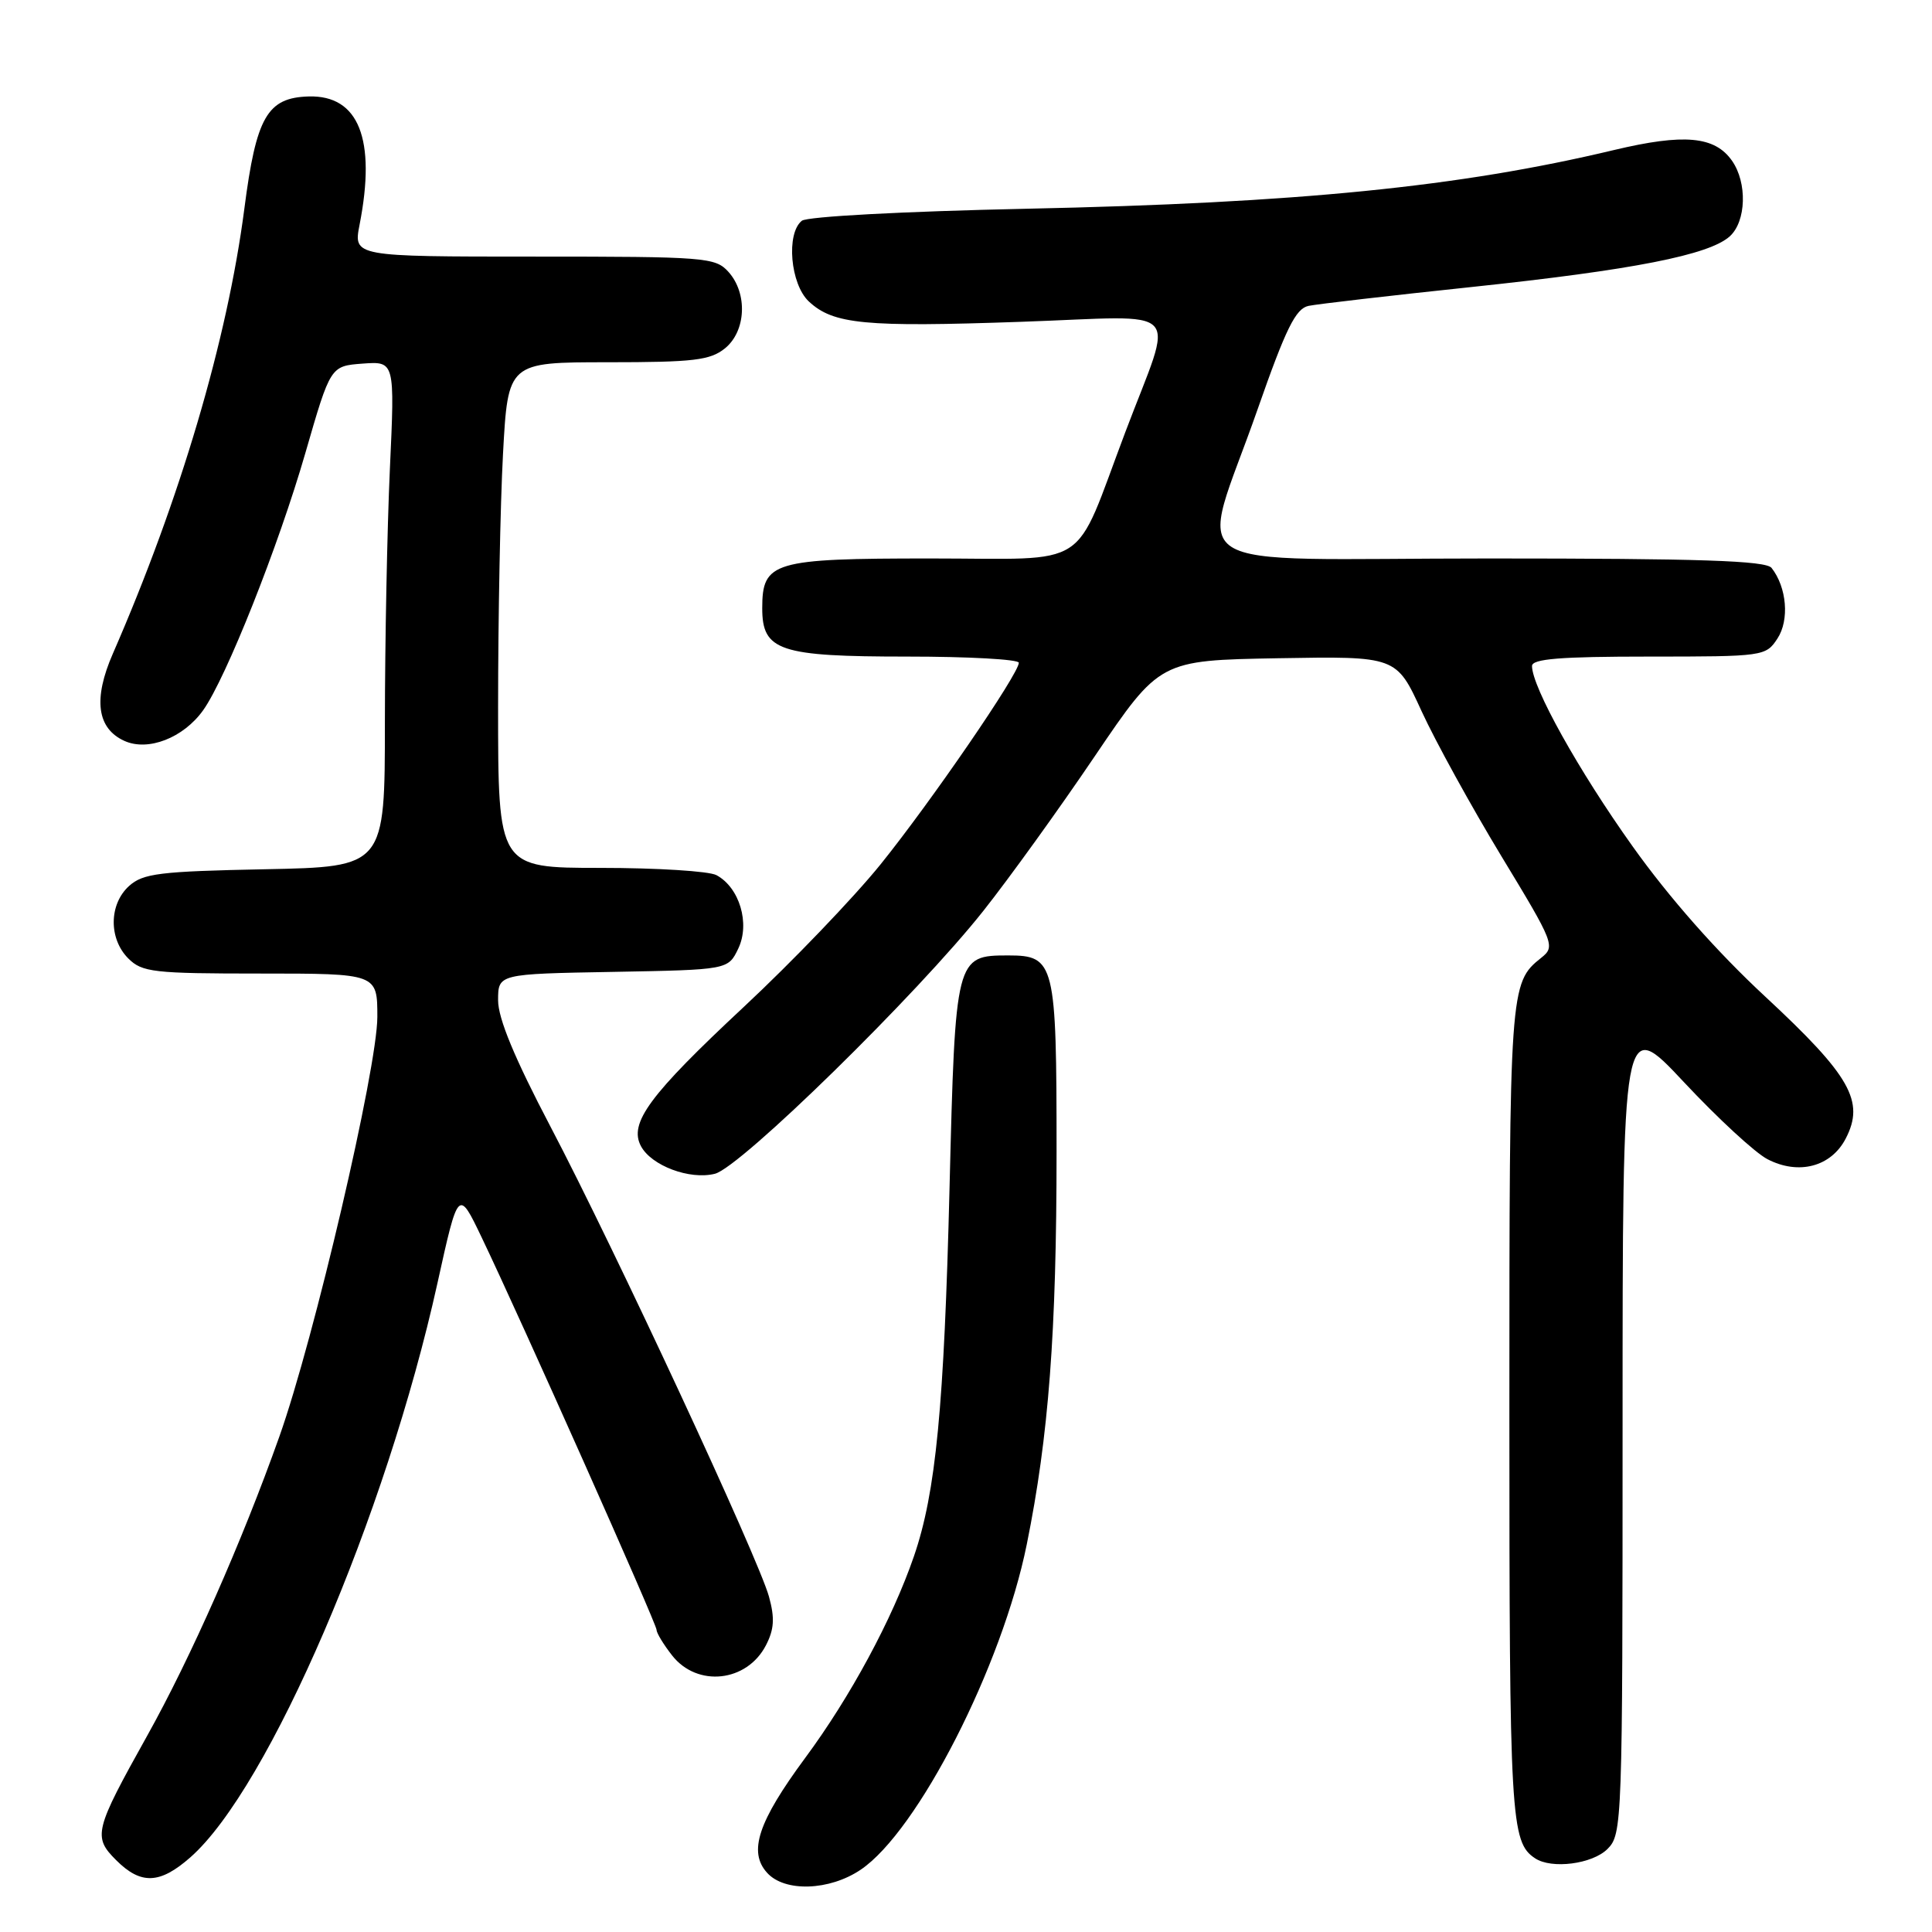<?xml version="1.0" encoding="UTF-8" standalone="no"?>
<!DOCTYPE svg PUBLIC "-//W3C//DTD SVG 1.1//EN" "http://www.w3.org/Graphics/SVG/1.1/DTD/svg11.dtd" >
<svg xmlns="http://www.w3.org/2000/svg" xmlns:xlink="http://www.w3.org/1999/xlink" version="1.1" viewBox="0 0 256 256">
 <g >
 <path fill="currentColor"
d=" M 114.04 247.75 C 121.62 242.64 132.79 220.77 136.05 204.65 C 138.96 190.30 140.00 176.58 140.00 152.59 C 140.00 127.55 139.77 126.60 133.60 126.60 C 126.63 126.60 126.58 126.81 125.82 157.34 C 125.10 186.43 124.01 197.76 121.10 206.22 C 118.23 214.56 112.67 224.86 106.68 232.95 C 100.45 241.39 99.12 245.38 101.65 248.16 C 103.98 250.74 109.90 250.54 114.04 247.75 Z  M 25.22 246.11 C 35.62 236.96 51.15 200.87 57.97 170.00 C 60.73 157.50 60.73 157.50 63.84 164.00 C 69.02 174.81 87.00 215.16 87.00 215.97 C 87.00 216.39 87.93 217.92 89.07 219.37 C 92.41 223.61 98.97 222.89 101.49 218.01 C 102.58 215.90 102.68 214.41 101.89 211.55 C 100.47 206.42 81.40 165.39 72.94 149.28 C 68.19 140.23 66.00 134.95 66.00 132.55 C 66.00 129.05 66.00 129.05 81.24 128.78 C 96.48 128.50 96.48 128.50 97.83 125.68 C 99.41 122.37 97.99 117.60 94.93 115.96 C 93.94 115.43 87.03 115.00 79.57 115.00 C 66.00 115.00 66.00 115.00 66.00 93.66 C 66.00 81.92 66.29 66.84 66.65 60.16 C 67.31 48.00 67.31 48.00 80.54 48.00 C 91.92 48.00 94.10 47.74 96.06 46.16 C 98.87 43.88 99.09 38.86 96.51 36.01 C 94.78 34.10 93.47 34.00 70.76 34.00 C 46.82 34.00 46.82 34.00 47.65 29.75 C 49.86 18.44 47.54 12.60 40.91 12.78 C 35.41 12.94 33.95 15.48 32.38 27.64 C 30.12 45.04 23.87 66.18 14.95 86.62 C 12.33 92.62 12.84 96.52 16.48 98.17 C 19.62 99.60 24.31 97.77 26.92 94.11 C 29.96 89.84 36.90 72.37 40.47 60.00 C 43.79 48.50 43.79 48.50 48.05 48.18 C 52.32 47.87 52.32 47.87 51.66 62.18 C 51.30 70.06 51.01 85.13 51.00 95.68 C 51.00 114.86 51.00 114.86 35.10 115.18 C 21.14 115.46 18.95 115.73 17.10 117.40 C 14.43 119.82 14.39 124.39 17.00 127.00 C 18.83 128.83 20.33 129.00 34.50 129.00 C 50.00 129.00 50.00 129.00 50.00 134.75 C 49.99 141.56 41.64 177.34 37.01 190.37 C 32.06 204.30 25.28 219.65 19.50 230.00 C 12.50 242.54 12.29 243.38 15.39 246.48 C 18.67 249.76 21.18 249.66 25.22 246.11 Z  M 213.00 245.00 C 214.95 243.05 215.00 241.67 215.00 188.85 C 215.00 134.71 215.00 134.71 223.13 143.39 C 227.60 148.17 232.58 152.77 234.20 153.60 C 238.33 155.74 242.64 154.60 244.57 150.86 C 247.12 145.94 245.20 142.55 233.93 132.08 C 227.48 126.10 221.15 118.92 216.31 112.12 C 209.17 102.11 203.00 91.03 203.00 88.25 C 203.00 87.30 206.76 87.00 218.48 87.00 C 233.70 87.00 233.98 86.96 235.52 84.61 C 237.13 82.16 236.76 77.82 234.74 75.25 C 233.98 74.29 225.26 74.00 197.25 74.00 C 154.98 74.00 158.86 76.50 166.64 54.23 C 170.39 43.51 171.68 40.89 173.39 40.53 C 174.55 40.29 184.28 39.16 195.00 38.03 C 216.37 35.77 226.47 33.79 229.21 31.31 C 231.39 29.33 231.54 24.21 229.50 21.30 C 227.22 18.04 223.14 17.67 213.86 19.88 C 193.38 24.77 171.98 26.90 136.00 27.66 C 119.68 28.01 106.97 28.69 106.25 29.25 C 104.14 30.93 104.72 37.66 107.18 39.95 C 110.42 42.97 114.56 43.37 135.33 42.64 C 157.35 41.88 155.61 40.04 149.11 57.26 C 142.09 75.82 144.90 74.00 123.30 74.00 C 102.41 74.00 101.00 74.42 101.00 80.60 C 101.00 86.24 103.27 87.00 120.22 87.00 C 128.35 87.00 135.00 87.37 135.00 87.82 C 135.00 89.28 123.37 106.23 116.69 114.52 C 113.13 118.93 104.97 127.44 98.56 133.42 C 86.04 145.10 83.30 148.82 84.93 151.87 C 86.32 154.47 91.40 156.37 94.73 155.53 C 98.13 154.68 121.61 131.68 130.31 120.68 C 133.72 116.38 140.36 107.16 145.08 100.18 C 153.67 87.50 153.67 87.50 169.35 87.22 C 185.03 86.95 185.03 86.95 188.36 94.22 C 190.20 98.23 194.96 106.87 198.93 113.43 C 205.98 125.05 206.11 125.41 204.20 126.93 C 200.05 130.24 200.00 130.92 200.00 187.00 C 200.00 241.06 200.17 244.08 203.40 246.23 C 205.59 247.70 211.00 247.00 213.00 245.00 Z "/>
</g>
</svg>